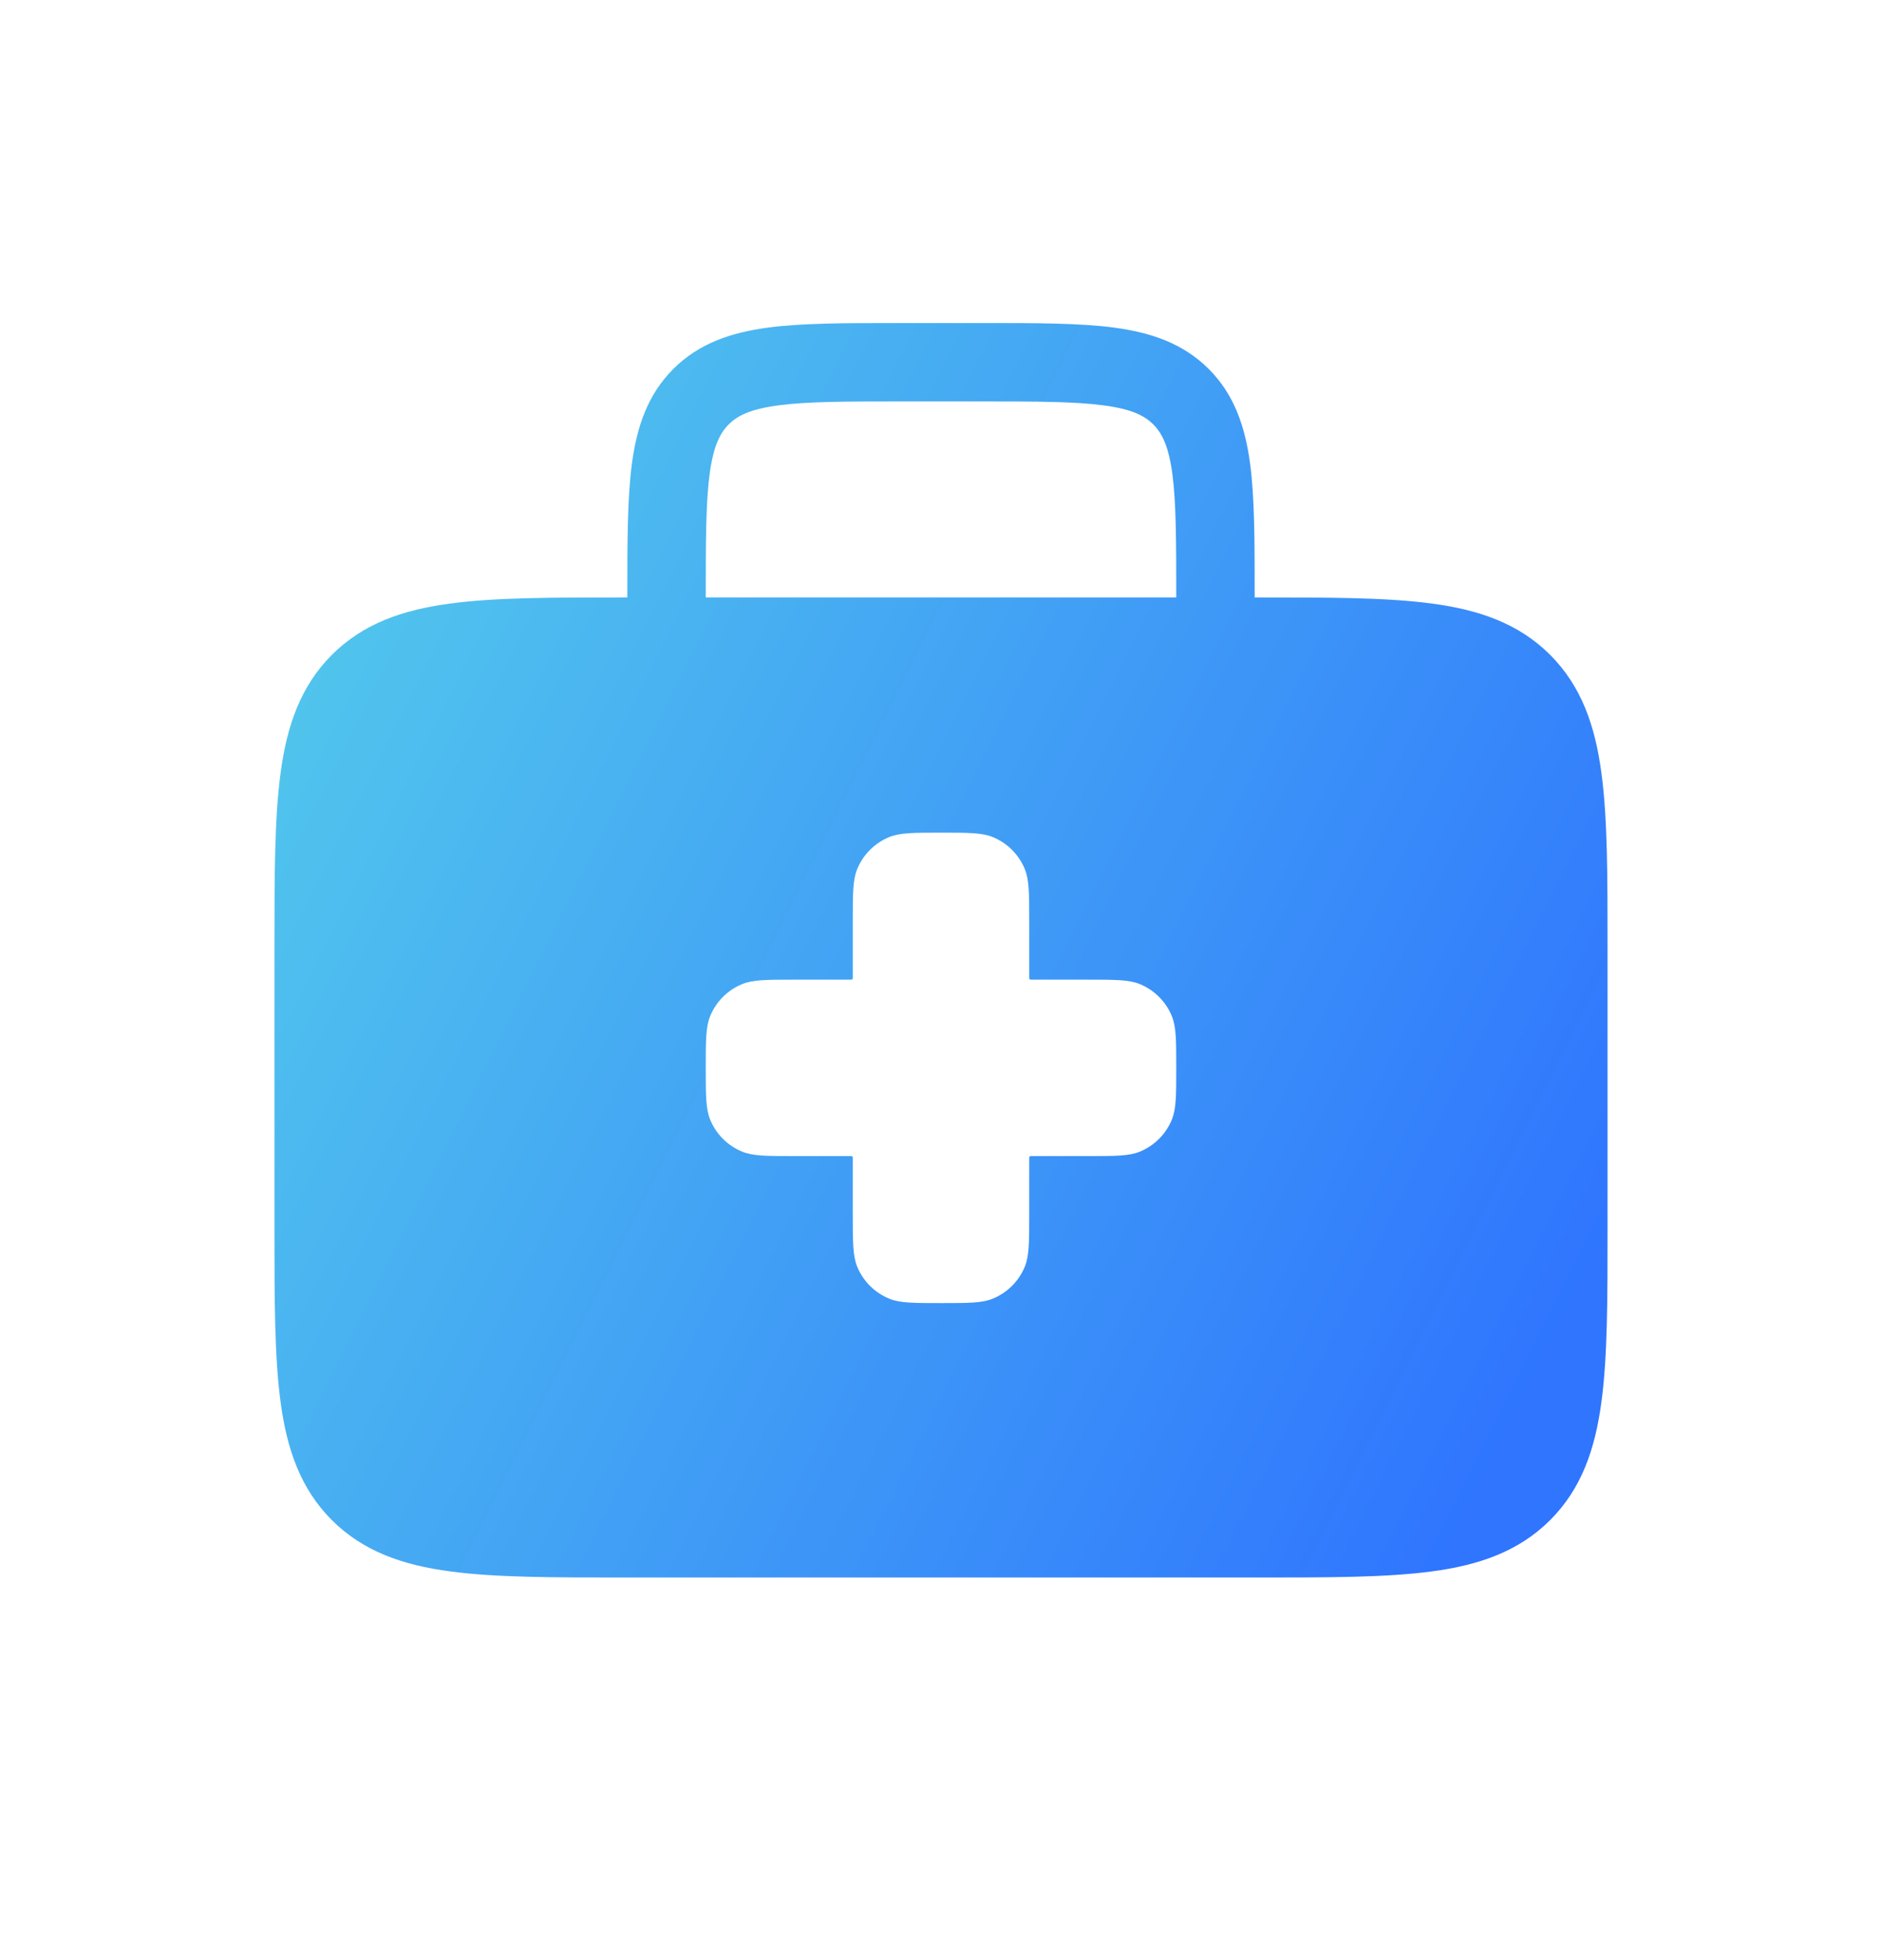 <svg width="24" height="25" viewBox="0 0 24 25" fill="none" xmlns="http://www.w3.org/2000/svg">
<path fill-rule="evenodd" clip-rule="evenodd" d="M11.465 4.12H12.535C13.212 4.12 13.771 4.12 14.213 4.179C14.676 4.242 15.086 4.378 15.414 4.706C15.742 5.034 15.878 5.444 15.941 5.908C16 6.349 16 6.908 16 7.585V7.62L16.037 7.62C16.948 7.62 17.683 7.62 18.261 7.698C18.861 7.778 19.366 7.951 19.768 8.352C20.169 8.754 20.342 9.259 20.422 9.859C20.5 10.437 20.5 11.172 20.5 12.084V15.657C20.5 16.568 20.5 17.303 20.422 17.881C20.342 18.481 20.169 18.987 19.768 19.388C19.366 19.789 18.861 19.962 18.261 20.042C17.683 20.12 16.948 20.12 16.037 20.12H7.963C7.052 20.12 6.317 20.12 5.739 20.042C5.139 19.962 4.634 19.789 4.232 19.388C3.831 18.987 3.658 18.481 3.578 17.881C3.5 17.303 3.5 16.568 3.5 15.657V12.084C3.5 11.172 3.5 10.437 3.578 9.859C3.658 9.259 3.831 8.754 4.232 8.352C4.634 7.951 5.139 7.778 5.739 7.698C6.317 7.62 7.052 7.62 7.963 7.62L8 7.62L8 7.585C8 6.908 8 6.349 8.059 5.908C8.122 5.444 8.258 5.034 8.586 4.706C8.914 4.378 9.324 4.242 9.787 4.179C10.229 4.12 10.788 4.12 11.465 4.12ZM9 7.62H15C15 6.899 14.999 6.408 14.95 6.041C14.902 5.688 14.818 5.524 14.707 5.413C14.596 5.302 14.432 5.218 14.079 5.171C13.712 5.121 13.221 5.12 12.5 5.12H11.5C10.779 5.12 10.288 5.121 9.921 5.171C9.568 5.218 9.404 5.302 9.293 5.413C9.182 5.524 9.098 5.688 9.05 6.041C9.001 6.408 9 6.899 9 7.62ZM10.875 11.745C10.875 11.396 10.875 11.221 10.932 11.083C11.008 10.899 11.154 10.753 11.338 10.677C11.476 10.62 11.65 10.62 12 10.62C12.35 10.62 12.524 10.62 12.662 10.677C12.846 10.753 12.992 10.899 13.068 11.083C13.125 11.221 13.125 11.396 13.125 11.745V12.459C13.125 12.476 13.125 12.485 13.13 12.49C13.136 12.495 13.144 12.495 13.161 12.495H13.875C14.225 12.495 14.399 12.495 14.537 12.552C14.721 12.628 14.867 12.774 14.943 12.958C15 13.096 15 13.271 15 13.62C15 13.97 15 14.144 14.943 14.282C14.867 14.466 14.721 14.612 14.537 14.688C14.399 14.745 14.225 14.745 13.875 14.745H13.161C13.144 14.745 13.136 14.745 13.13 14.75C13.125 14.756 13.125 14.764 13.125 14.781V15.495C13.125 15.845 13.125 16.019 13.068 16.157C12.992 16.341 12.846 16.487 12.662 16.563C12.524 16.62 12.35 16.62 12 16.62C11.65 16.62 11.476 16.62 11.338 16.563C11.154 16.487 11.008 16.341 10.932 16.157C10.875 16.019 10.875 15.845 10.875 15.495V14.781C10.875 14.764 10.875 14.756 10.87 14.75C10.864 14.745 10.856 14.745 10.839 14.745H10.125C9.776 14.745 9.601 14.745 9.463 14.688C9.279 14.612 9.133 14.466 9.057 14.282C9 14.144 9 13.97 9 13.62C9 13.271 9 13.096 9.057 12.958C9.133 12.774 9.279 12.628 9.463 12.552C9.601 12.495 9.776 12.495 10.125 12.495H10.839C10.856 12.495 10.864 12.495 10.87 12.49C10.875 12.485 10.875 12.476 10.875 12.459V11.745Z" fill="url(#paint0_linear_777_988)"/>
<defs>
<linearGradient id="paint0_linear_777_988" x1="-2.066" y1="5.89" x2="19.986" y2="16.902" gradientUnits="userSpaceOnUse">
<stop stop-color="#5DE1E7"/>
<stop offset="1" stop-color="#2F75FE"/>
</linearGradient>
</defs>
</svg>
